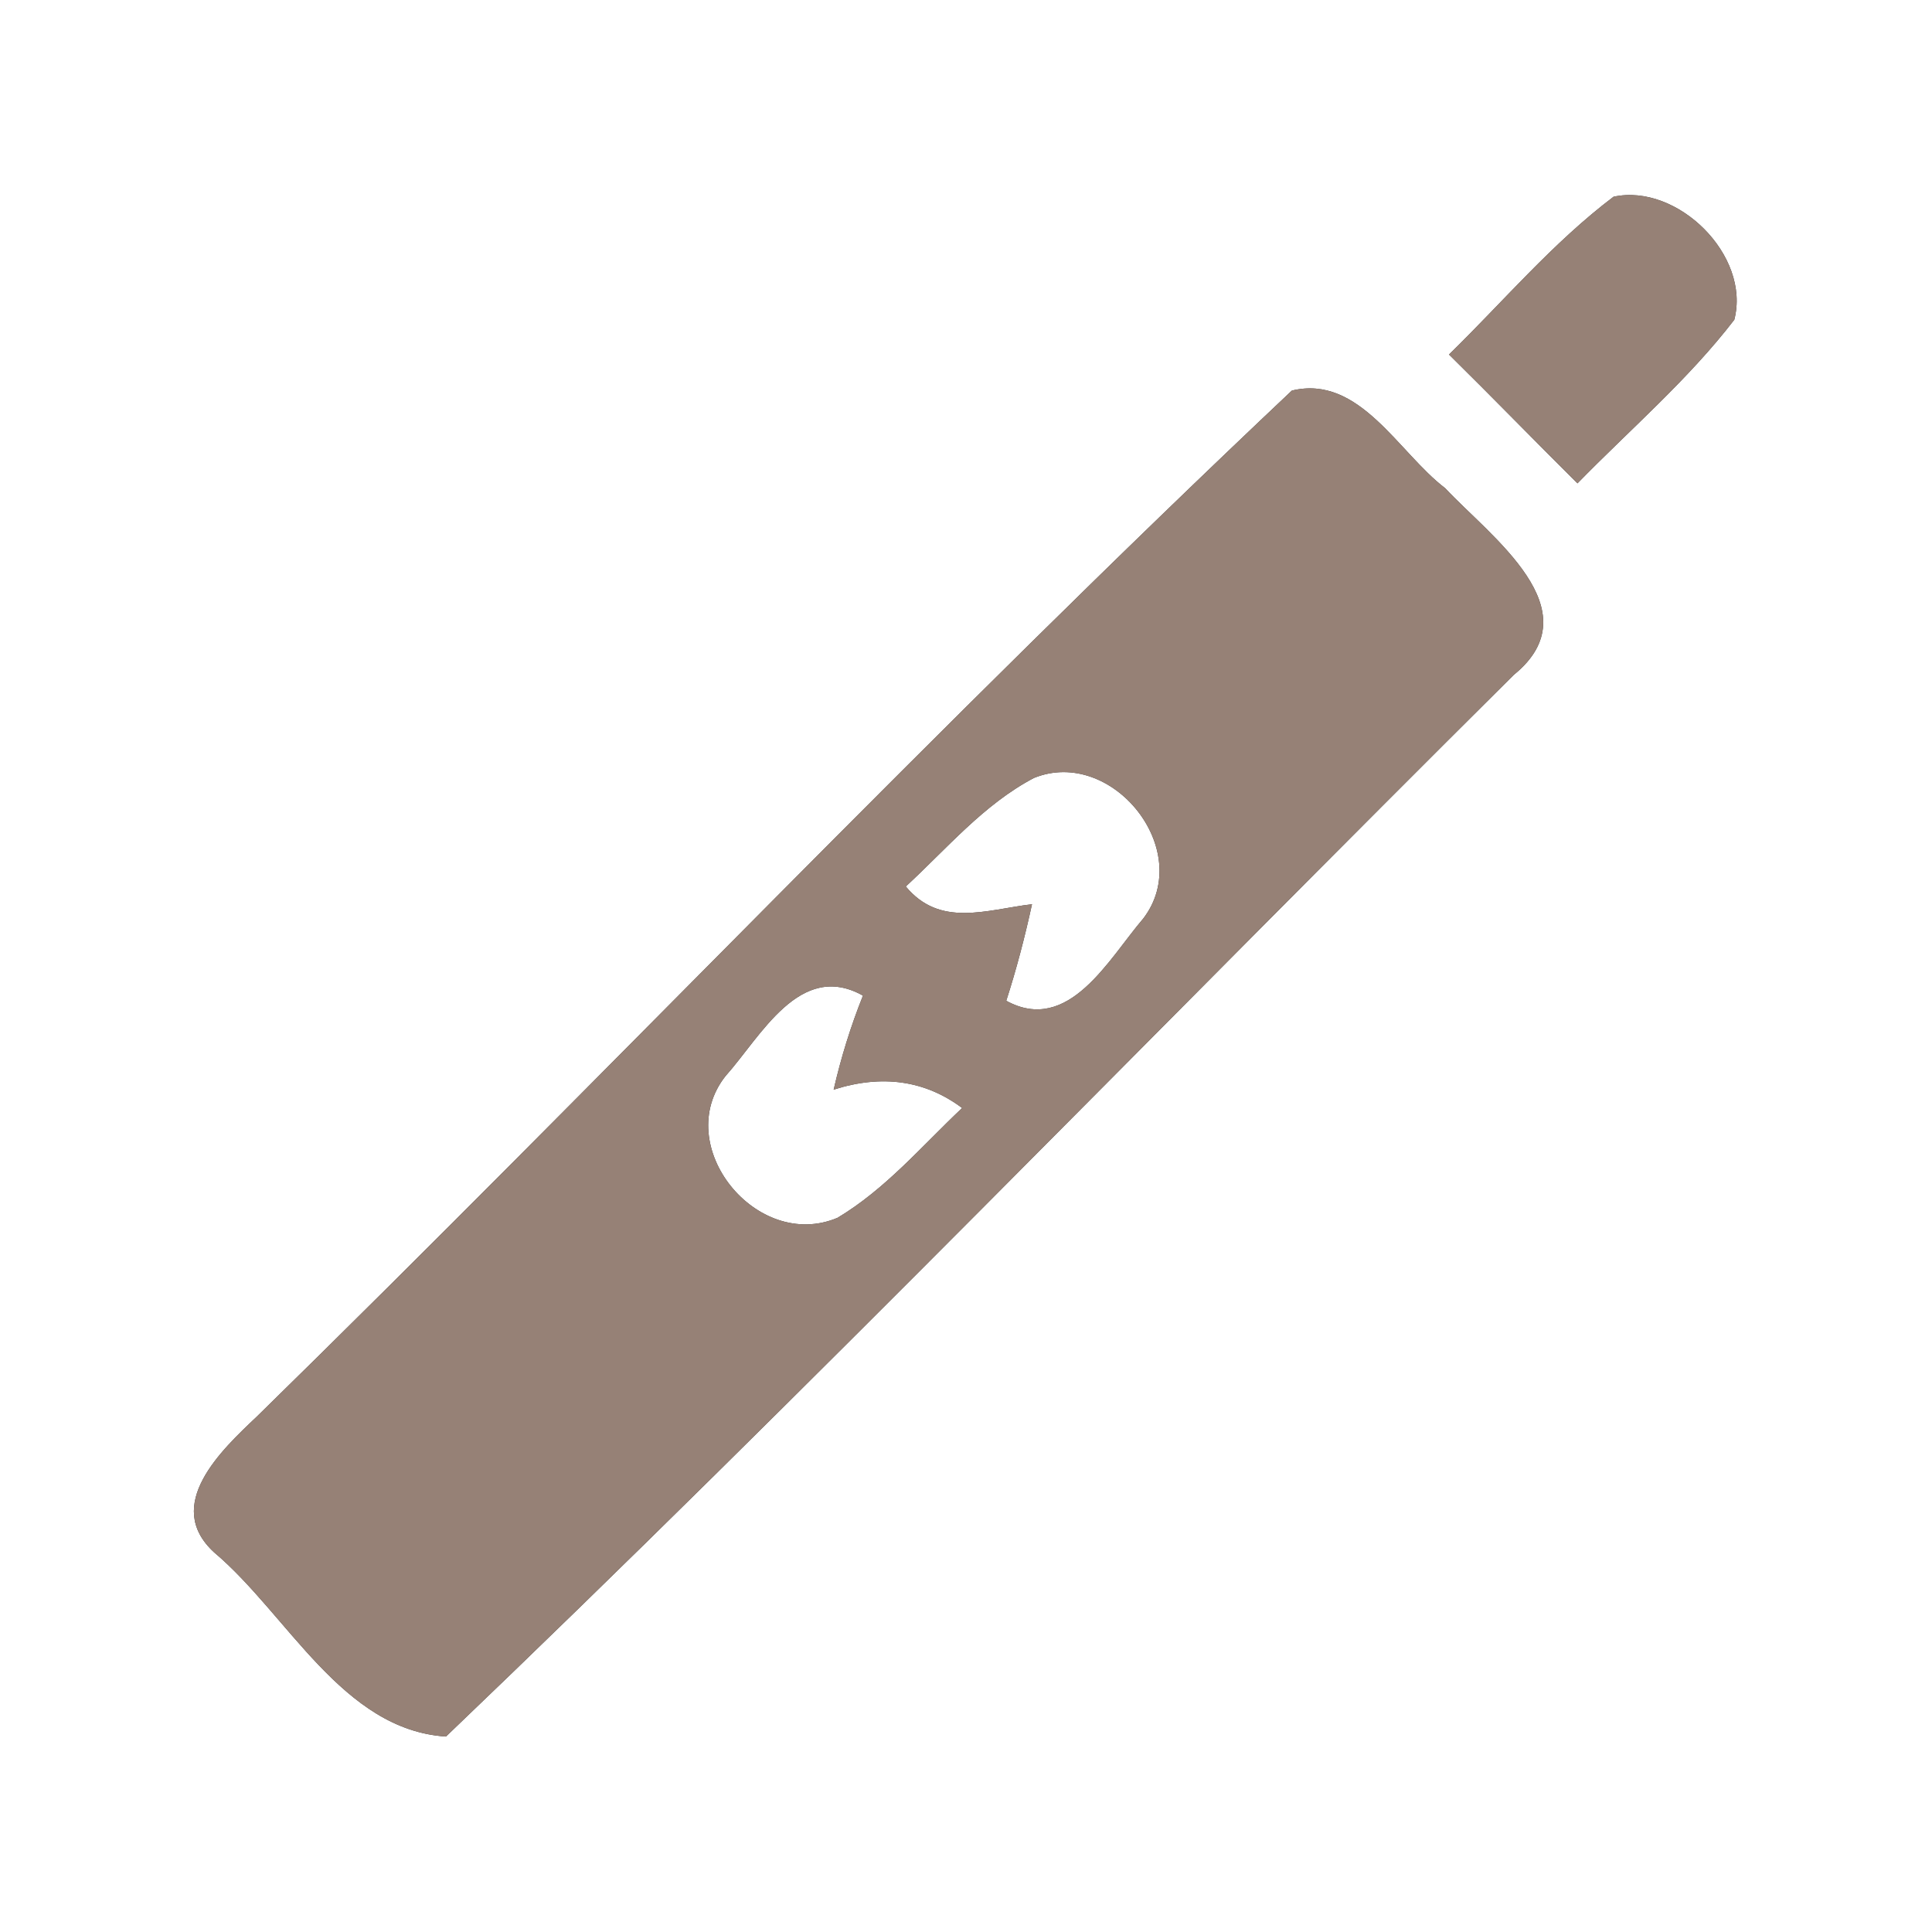 <?xml version="1.0" encoding="UTF-8" ?>
<!DOCTYPE svg PUBLIC "-//W3C//DTD SVG 1.1//EN" "http://www.w3.org/Graphics/SVG/1.1/DTD/svg11.dtd">
<svg width="60pt" height="60pt" viewBox="0 0 60 60" version="1.1" xmlns="http://www.w3.org/2000/svg">
<rect x="0" y="0" width="60" height="60" fill="#333333" stroke="none"/>
<g id="#ffffffff">
<path fill="#ffffff" opacity="1.00" d=" M 0.00 0.00 L 60.00 0.00 L 60.00 60.00 L 0.00 60.00 L 0.00 0.00 M 50.11 6.11 C 48.22 7.54 46.69 9.36 45.00 11.01 C 46.34 12.33 47.65 13.68 48.99 15.01 C 50.63 13.33 52.43 11.79 53.86 9.93 C 54.38 7.93 52.09 5.68 50.11 6.11 M 40.12 12.13 C 29.16 22.47 18.76 33.44 7.98 43.99 C 6.88 45.03 5.05 46.74 6.65 48.21 C 8.94 50.14 10.63 53.72 13.85 53.93 C 25.10 43.17 35.95 31.95 47.01 20.96 C 49.50 18.94 46.28 16.66 44.88 15.16 C 43.43 14.06 42.22 11.62 40.12 12.13 Z" />
<path fill="#ffffff" opacity="1.00" d=" M 32.11 24.16 C 34.53 23.18 37.12 26.40 35.51 28.52 C 34.43 29.78 33.19 32.14 31.25 31.08 C 31.57 30.09 31.83 29.09 32.05 28.08 C 30.61 28.26 29.19 28.81 28.13 27.53 C 29.40 26.36 30.55 24.98 32.11 24.16 Z" />
<path fill="#ffffff" opacity="1.00" d=" M 22.53 33.42 C 23.63 32.19 24.84 29.82 26.80 30.92 C 26.42 31.87 26.12 32.84 25.89 33.84 C 27.39 33.36 28.73 33.55 29.88 34.41 C 28.63 35.59 27.50 36.93 26.01 37.82 C 23.50 38.88 20.83 35.58 22.53 33.42 Z" />
</g>
<g id="#000000ff">
<path fill="#968176" opacity="1.00" d=" M 50.11 6.11 C 52.09 5.68 54.38 7.93 53.86 9.93 C 52.43 11.79 50.63 13.33 48.99 15.01 C 47.65 13.68 46.34 12.33 45.00 11.01 C 46.69 9.36 48.22 7.54 50.11 6.11 Z" />
<path fill="#968176" opacity="1.00" d=" M 40.12 12.13 C 42.22 11.62 43.43 14.06 44.88 15.16 C 46.28 16.66 49.50 18.94 47.01 20.96 C 35.95 31.95 25.10 43.17 13.85 53.93 C 10.63 53.72 8.94 50.14 6.65 48.21 C 5.05 46.74 6.88 45.03 7.98 43.99 C 18.76 33.44 29.16 22.47 40.12 12.13 M 32.11 24.16 C 30.55 24.98 29.40 26.36 28.13 27.53 C 29.19 28.81 30.61 28.26 32.05 28.08 C 31.83 29.09 31.57 30.09 31.25 31.08 C 33.19 32.14 34.43 29.78 35.51 28.52 C 37.12 26.40 34.53 23.18 32.11 24.16 M 22.53 33.42 C 20.83 35.58 23.50 38.88 26.01 37.82 C 27.50 36.93 28.63 35.59 29.88 34.41 C 28.73 33.55 27.39 33.36 25.89 33.84 C 26.12 32.84 26.42 31.87 26.80 30.92 C 24.84 29.82 23.63 32.19 22.53 33.42 Z" />
</g>
</svg>

